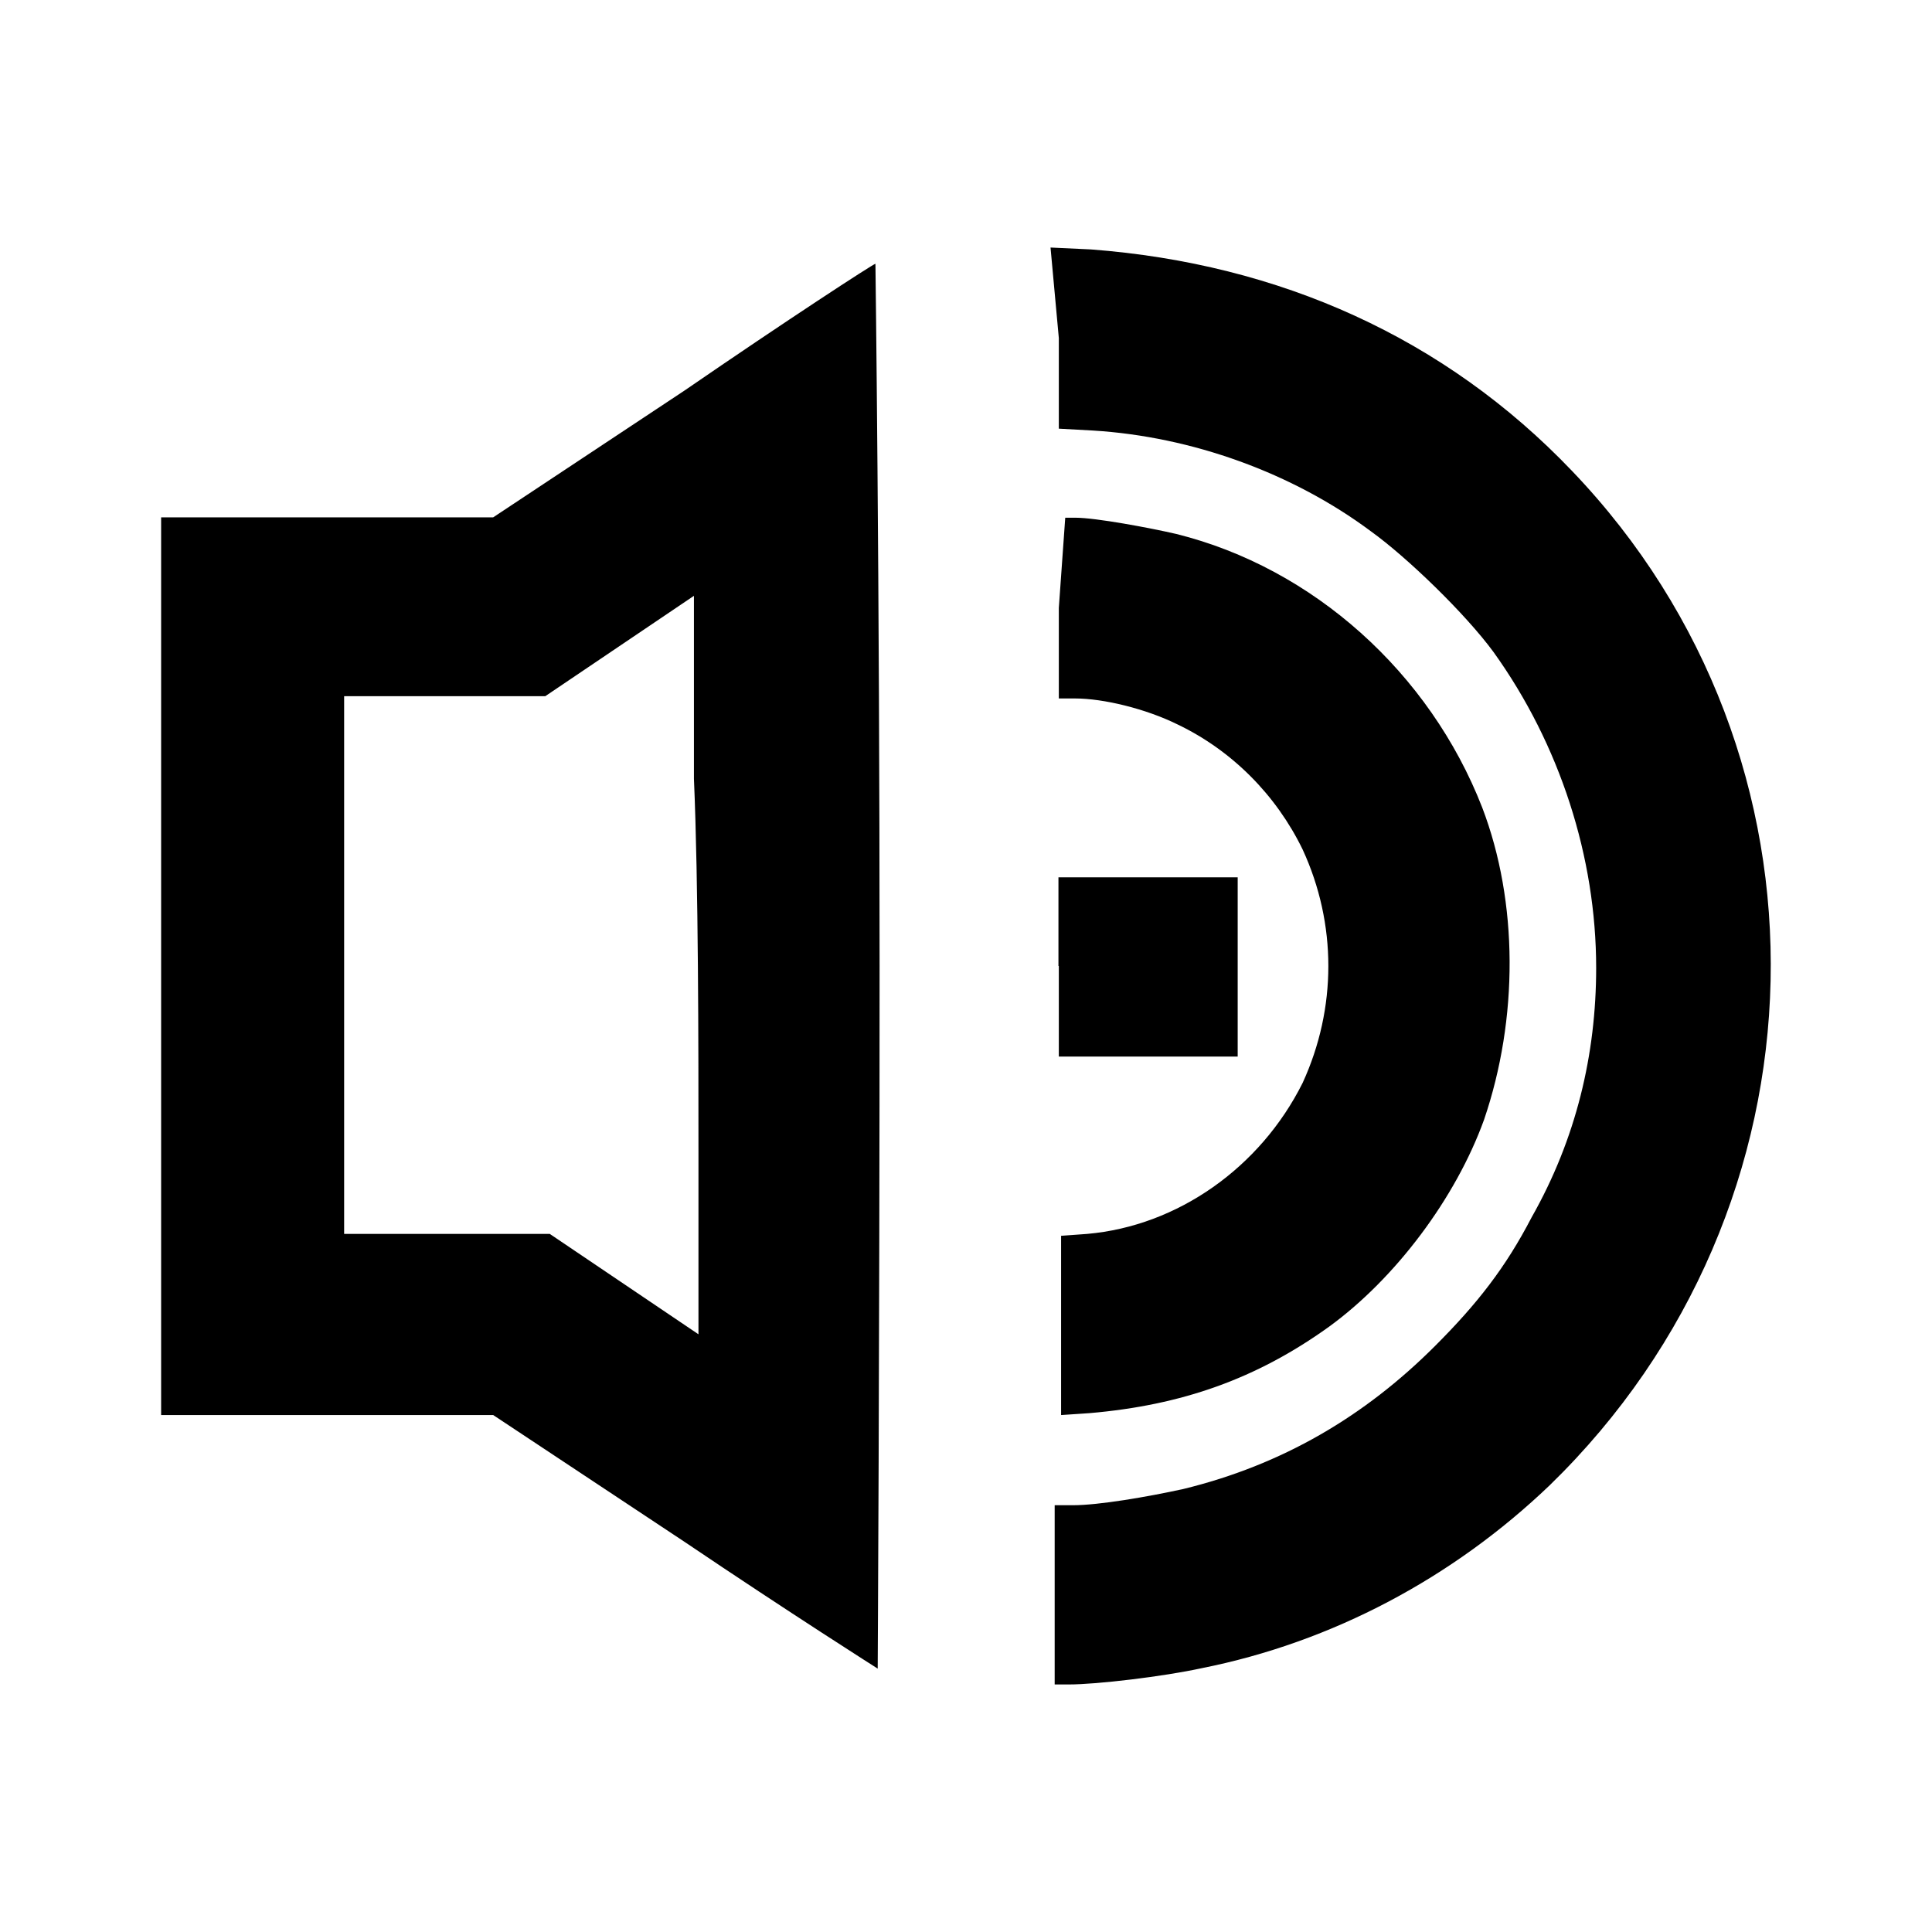 <?xml version="1.0" encoding="utf-8"?>
<!-- Generator: Adobe Illustrator 25.4.1, SVG Export Plug-In . SVG Version: 6.00 Build 0)  -->
<svg version="1.1" id="Layer_1" xmlns="http://www.w3.org/2000/svg" xmlns:xlink="http://www.w3.org/1999/xlink" x="0px" y="0px"
	 viewBox="0 0 512 512" enable-background="new 0 0 512 512" xml:space="preserve">
<path fill-rule="evenodd" clip-rule="evenodd" d="M280.6,89.6v24l9.1,0.5c26.1,1.6,52.8,11.2,73.6,26.7c9.6,6.9,25.1,21.9,32.5,32
	c17.6,24.5,27.2,54.4,27.2,83.7c0,22.9-5.3,45.3-17.1,66.1c-6.9,13.3-14.4,22.9-25.6,34.1c-18.7,18.7-40.5,31.5-66.7,37.9
	c-9.6,2.1-22.4,4.3-29.3,4.3h-4.8v47.5h3.7c7.5,0,25.1-2.1,35.2-4.3c34.7-6.9,66.7-24,92.3-48.5c75.7-73.6,78.4-193.1,5.9-268.8
	C383,89.6,339.2,69.9,289.1,66.1l-10.7-0.5L280.6,89.6 M181.4,103.5l-50.7,33.6h-88v237.9h88l50.7,33.6
	c27.7,18.7,51.2,33.6,51.2,33.6s0.5-84.3,0.5-186.1S232,69.9,232,69.9C231.5,69.9,208.6,84.8,181.4,103.5 M280.6,161.1v24h4.3
	c7.5,0,18.7,2.7,27.2,6.9c14.4,6.9,26.1,18.7,33.1,33.1c9.1,19.7,9.1,42.1,0,61.9c-11.2,22.4-33.1,37.9-57.1,40l-6.9,0.5v47.5
	l7.5-0.5c24.5-2.1,44.3-9.1,63.5-22.9c17.6-12.8,33.6-34.1,41.1-54.9c9.1-26.7,9.1-57.6-0.5-82.7c-13.9-35.7-44.8-63.5-81.1-72.5
	c-6.9-1.6-21.3-4.3-26.7-4.3h-2.7L280.6,161.1 M185.1,305.1v48.5l-19.7-13.3l-19.7-13.3h-27.2H91.2V184.5h26.1h27.2l19.7-13.3
	l19.7-13.3v48.5C185.1,234.1,185.1,277.9,185.1,305.1 M280.6,256v24H328v-47.5h-47.5V256"/>
</svg>
